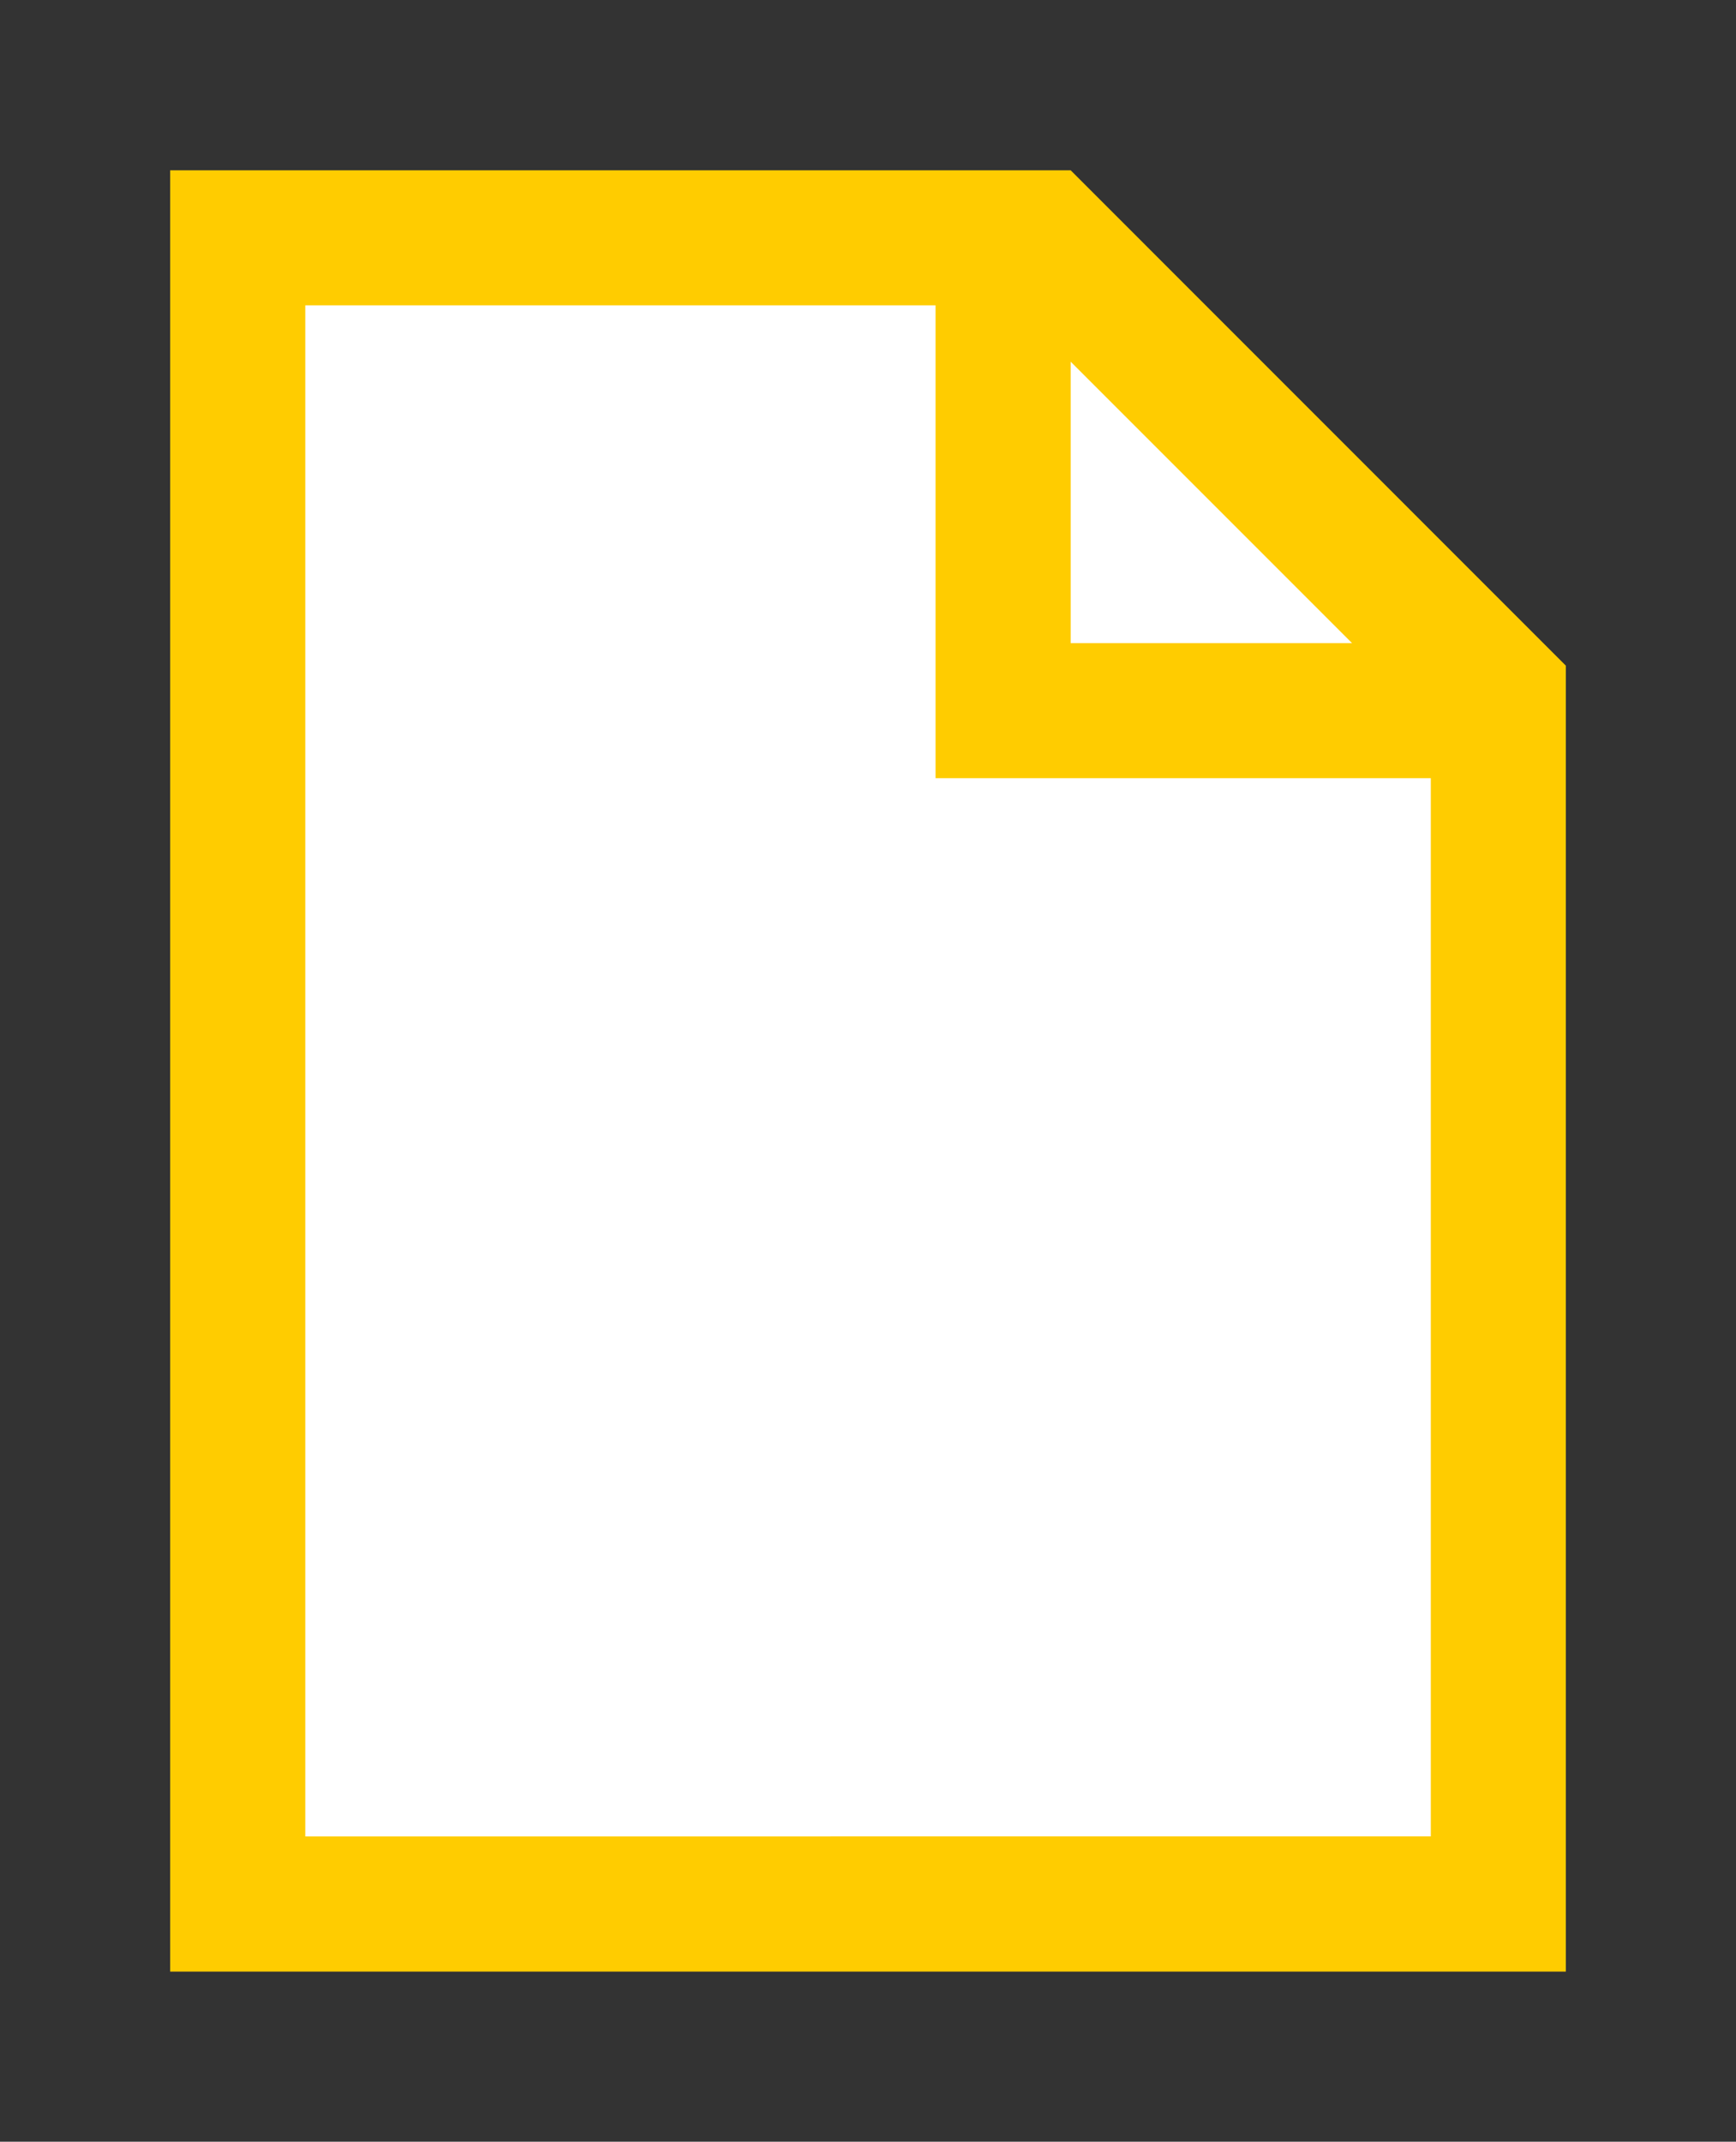 <?xml version="1.0" encoding="UTF-8" standalone="no"?>
<!-- Created with Inkscape (http://www.inkscape.org/) -->

<svg
   width="20.404mm"
   height="25.167mm"
   viewBox="0 0 20.404 25.167"
   version="1.1"
   id="svg7820"
   inkscape:version="1.1.1 (3bf5ae0d25, 2021-09-20)"
   sodipodi:docname="New.svg"
   xmlns:inkscape="http://www.inkscape.org/namespaces/inkscape"
   xmlns:sodipodi="http://sodipodi.sourceforge.net/DTD/sodipodi-0.dtd"
   xmlns="http://www.w3.org/2000/svg"
   xmlns:svg="http://www.w3.org/2000/svg">
  <rect x="0" y="0" width="20.404" height="25.167" fill="#333333" stroke="none"/>
  <sodipodi:namedview
     id="namedview7822"
     pagecolor="#ffffff"
     bordercolor="#666666"
     borderopacity="1.0"
     inkscape:pageshadow="2"
     inkscape:pageopacity="0.0"
     inkscape:pagecheckerboard="0"
     inkscape:document-units="mm"
     showgrid="false"
     fit-margin-top="2"
     fit-margin-left="2"
     fit-margin-right="2"
     fit-margin-bottom="2"
     inkscape:zoom="6.186083"
     inkscape:cx="41.302388"
     inkscape:cy="48.415128"
     inkscape:window-width="1920"
     inkscape:window-height="1027"
     inkscape:window-x="-8"
     inkscape:window-y="-8"
     inkscape:window-maximized="1"
     inkscape:current-layer="layer1" />
  <defs
     id="defs7817" />
  <g
     inkscape:label="Ebene 1"
     inkscape:groupmode="layer"
     id="layer1"
     transform="translate(-30.173,-127.191)">
    <path
       style="fill:#ffffff;fill-opacity:1;stroke:#ffffff;stroke-width:3.78;stroke-linecap:round;stroke-linejoin:miter;stroke-miterlimit:4;stroke-dasharray:none;stroke-opacity:1"
       d="m 127.706,528.283 v -33.947 h 13.902 13.902 v 10.669 10.669 h 10.992 10.992 v 23.278 23.278 H 152.601 127.706 Z"
       id="path9678"
       transform="scale(0.265)" />
    <path
       style="fill:#ffffff;fill-opacity:1;stroke:#ffffff;stroke-width:3.78;stroke-linecap:round;stroke-linejoin:miter;stroke-miterlimit:4;stroke-dasharray:none;stroke-opacity:1"
       d="m 161.815,503.149 v -5.897 l 5.82,5.813 c 3.201,3.197 5.82,5.851 5.82,5.897 0,0.046 -2.619,0.084 -5.82,0.084 h -5.82 z"
       id="path9717"
       transform="scale(0.265)" />
    <path
       d="m 33.761,148.771 v -17.992 h 7.408 v 5.556 h 5.821 v 12.435 z m 8.996,-17.33 3.307,3.307 h -3.307 z m 0,-2.249 H 32.173 v 21.167 h 16.404 v -15.346 z"
       id="path7881"
       style="fill:#ffcc00;fill-opacity:1;stroke-width:0.265" />
  </g>
</svg>
